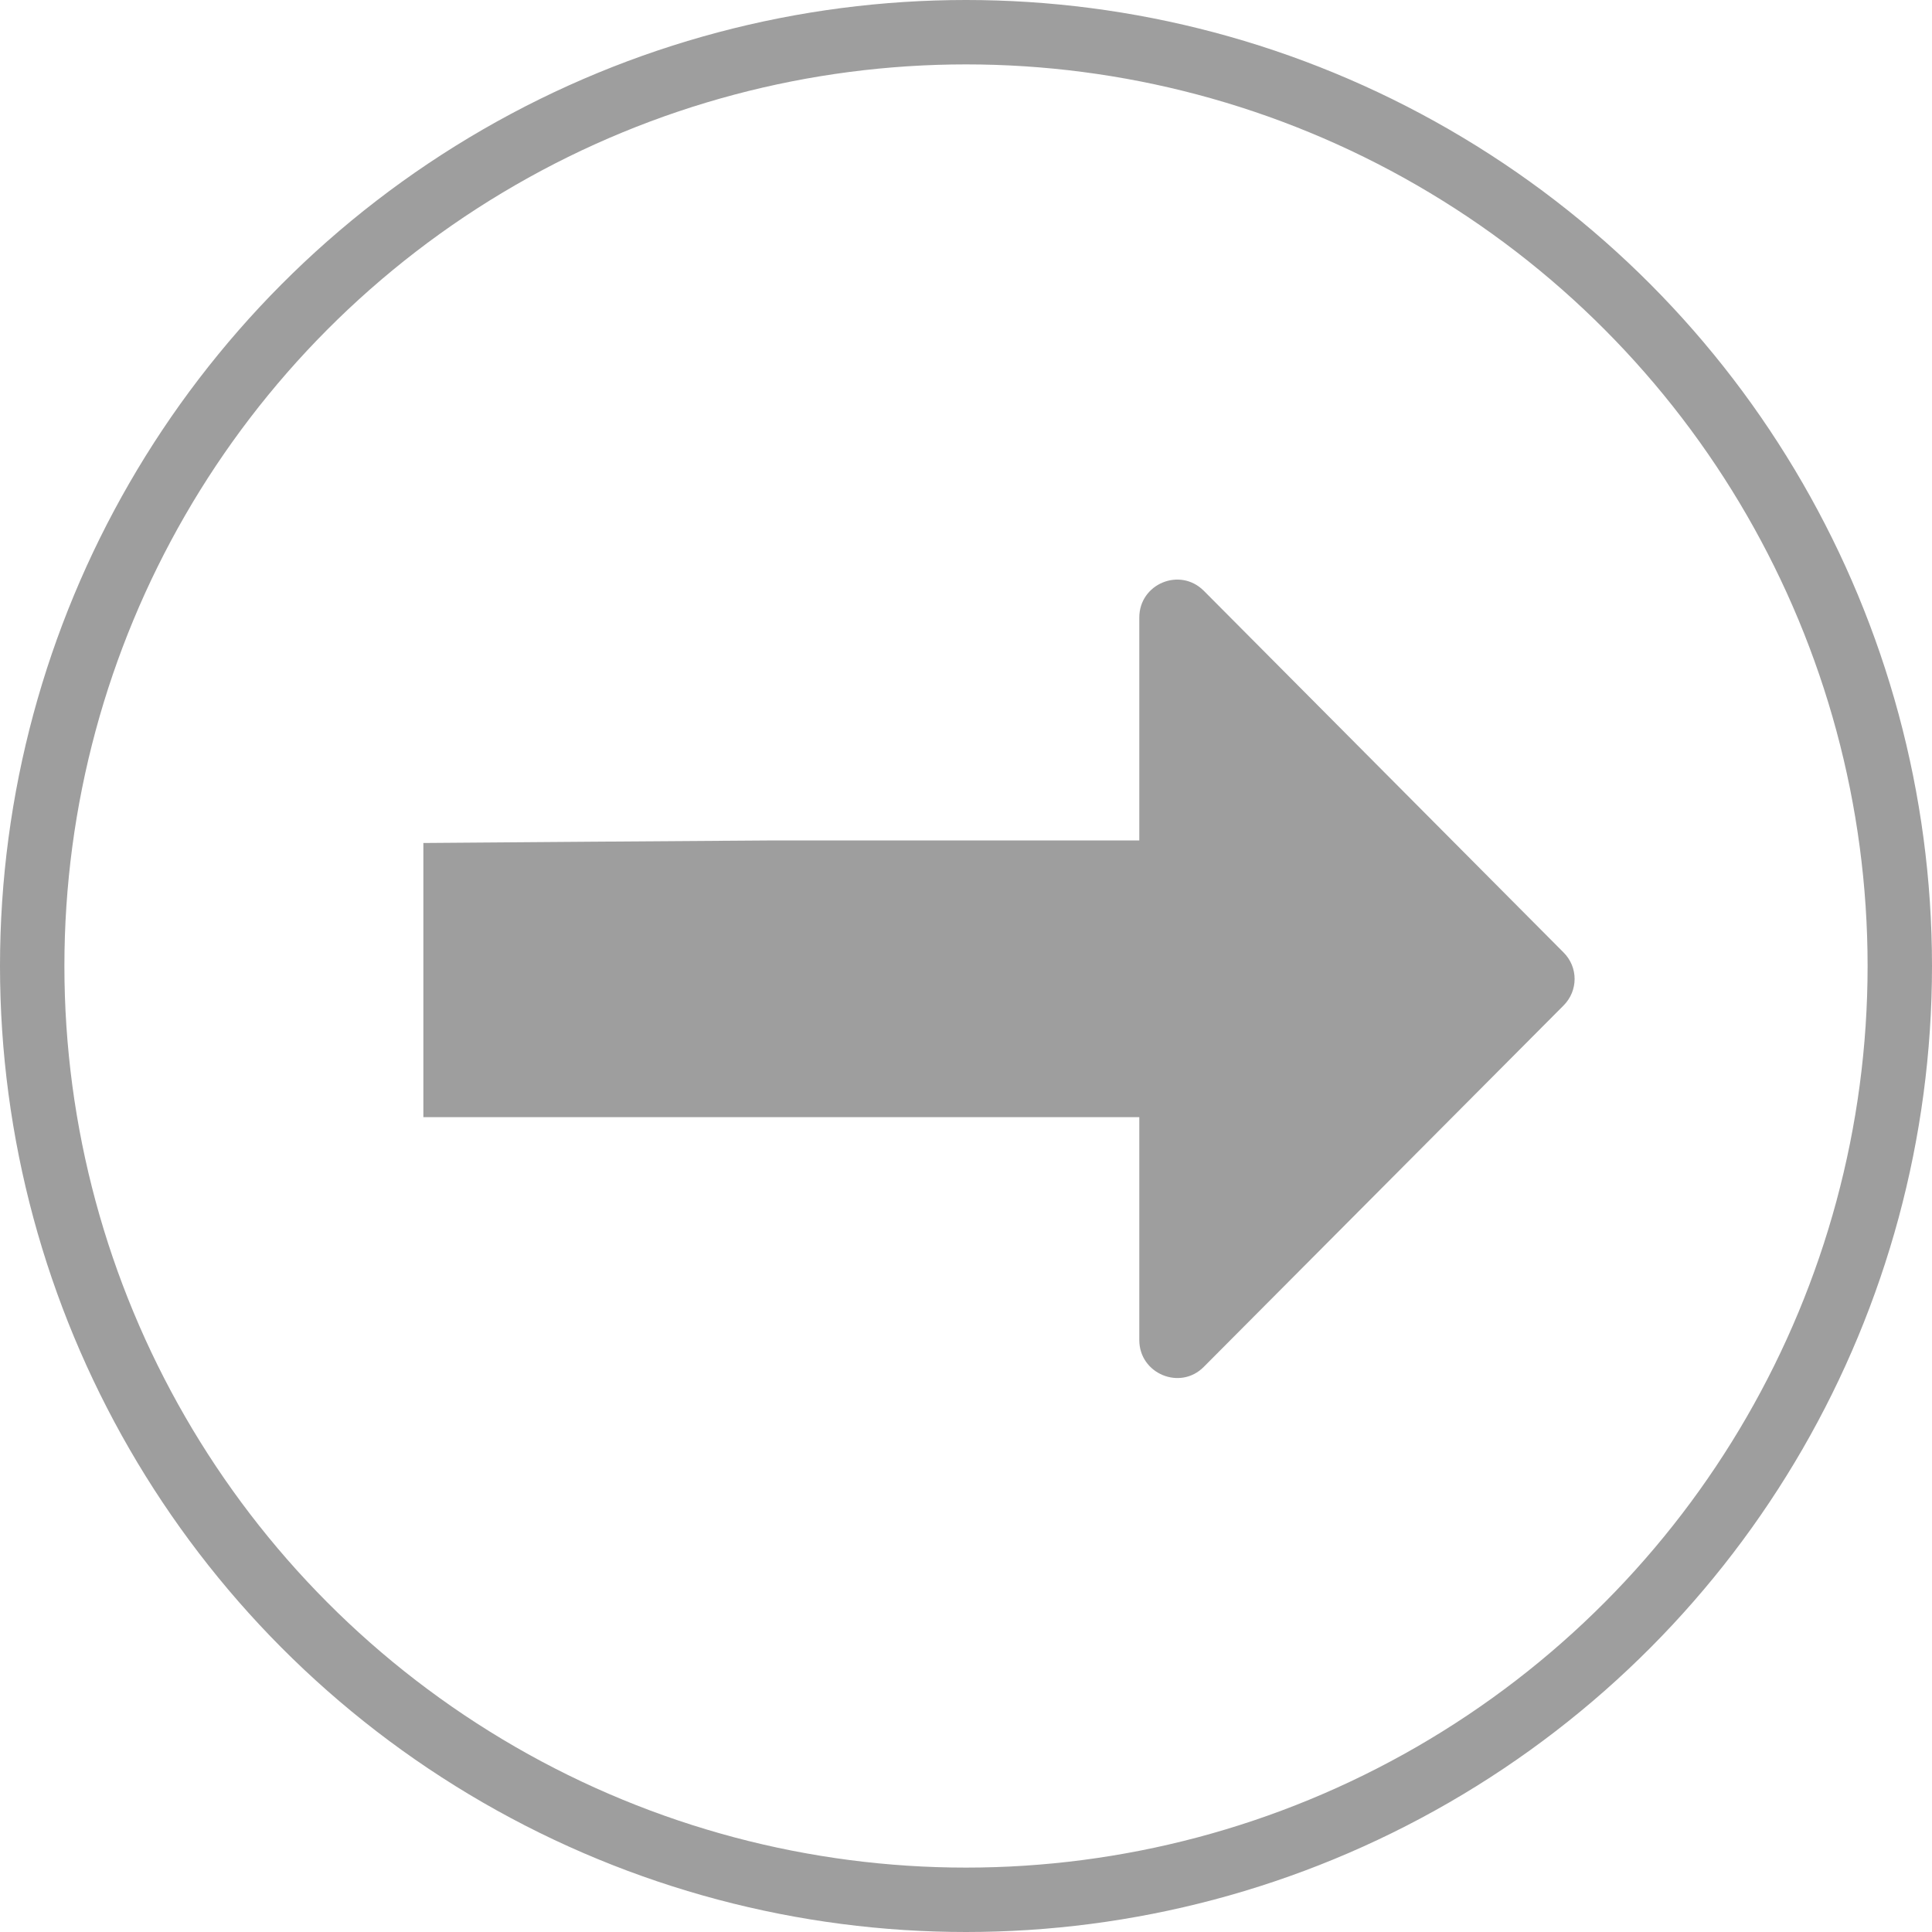 <svg width="30" height="30" viewBox="0 0 30 30" fill="none" xmlns="http://www.w3.org/2000/svg">
<circle cx="15" cy="15" r="14.5" stroke="#9E9E9E"/>
<path d="M6.574 17.347H17.691V20.809C17.691 21.332 18.327 21.596 18.693 21.224L24.278 15.614C24.508 15.384 24.508 15.018 24.278 14.789L18.693 9.174C18.322 8.802 17.691 9.066 17.691 9.589V13.05H12.023C11.701 13.05 6.574 13.09 6.574 13.09V17.347Z" fill="#9E9E9E"/>
</svg>
